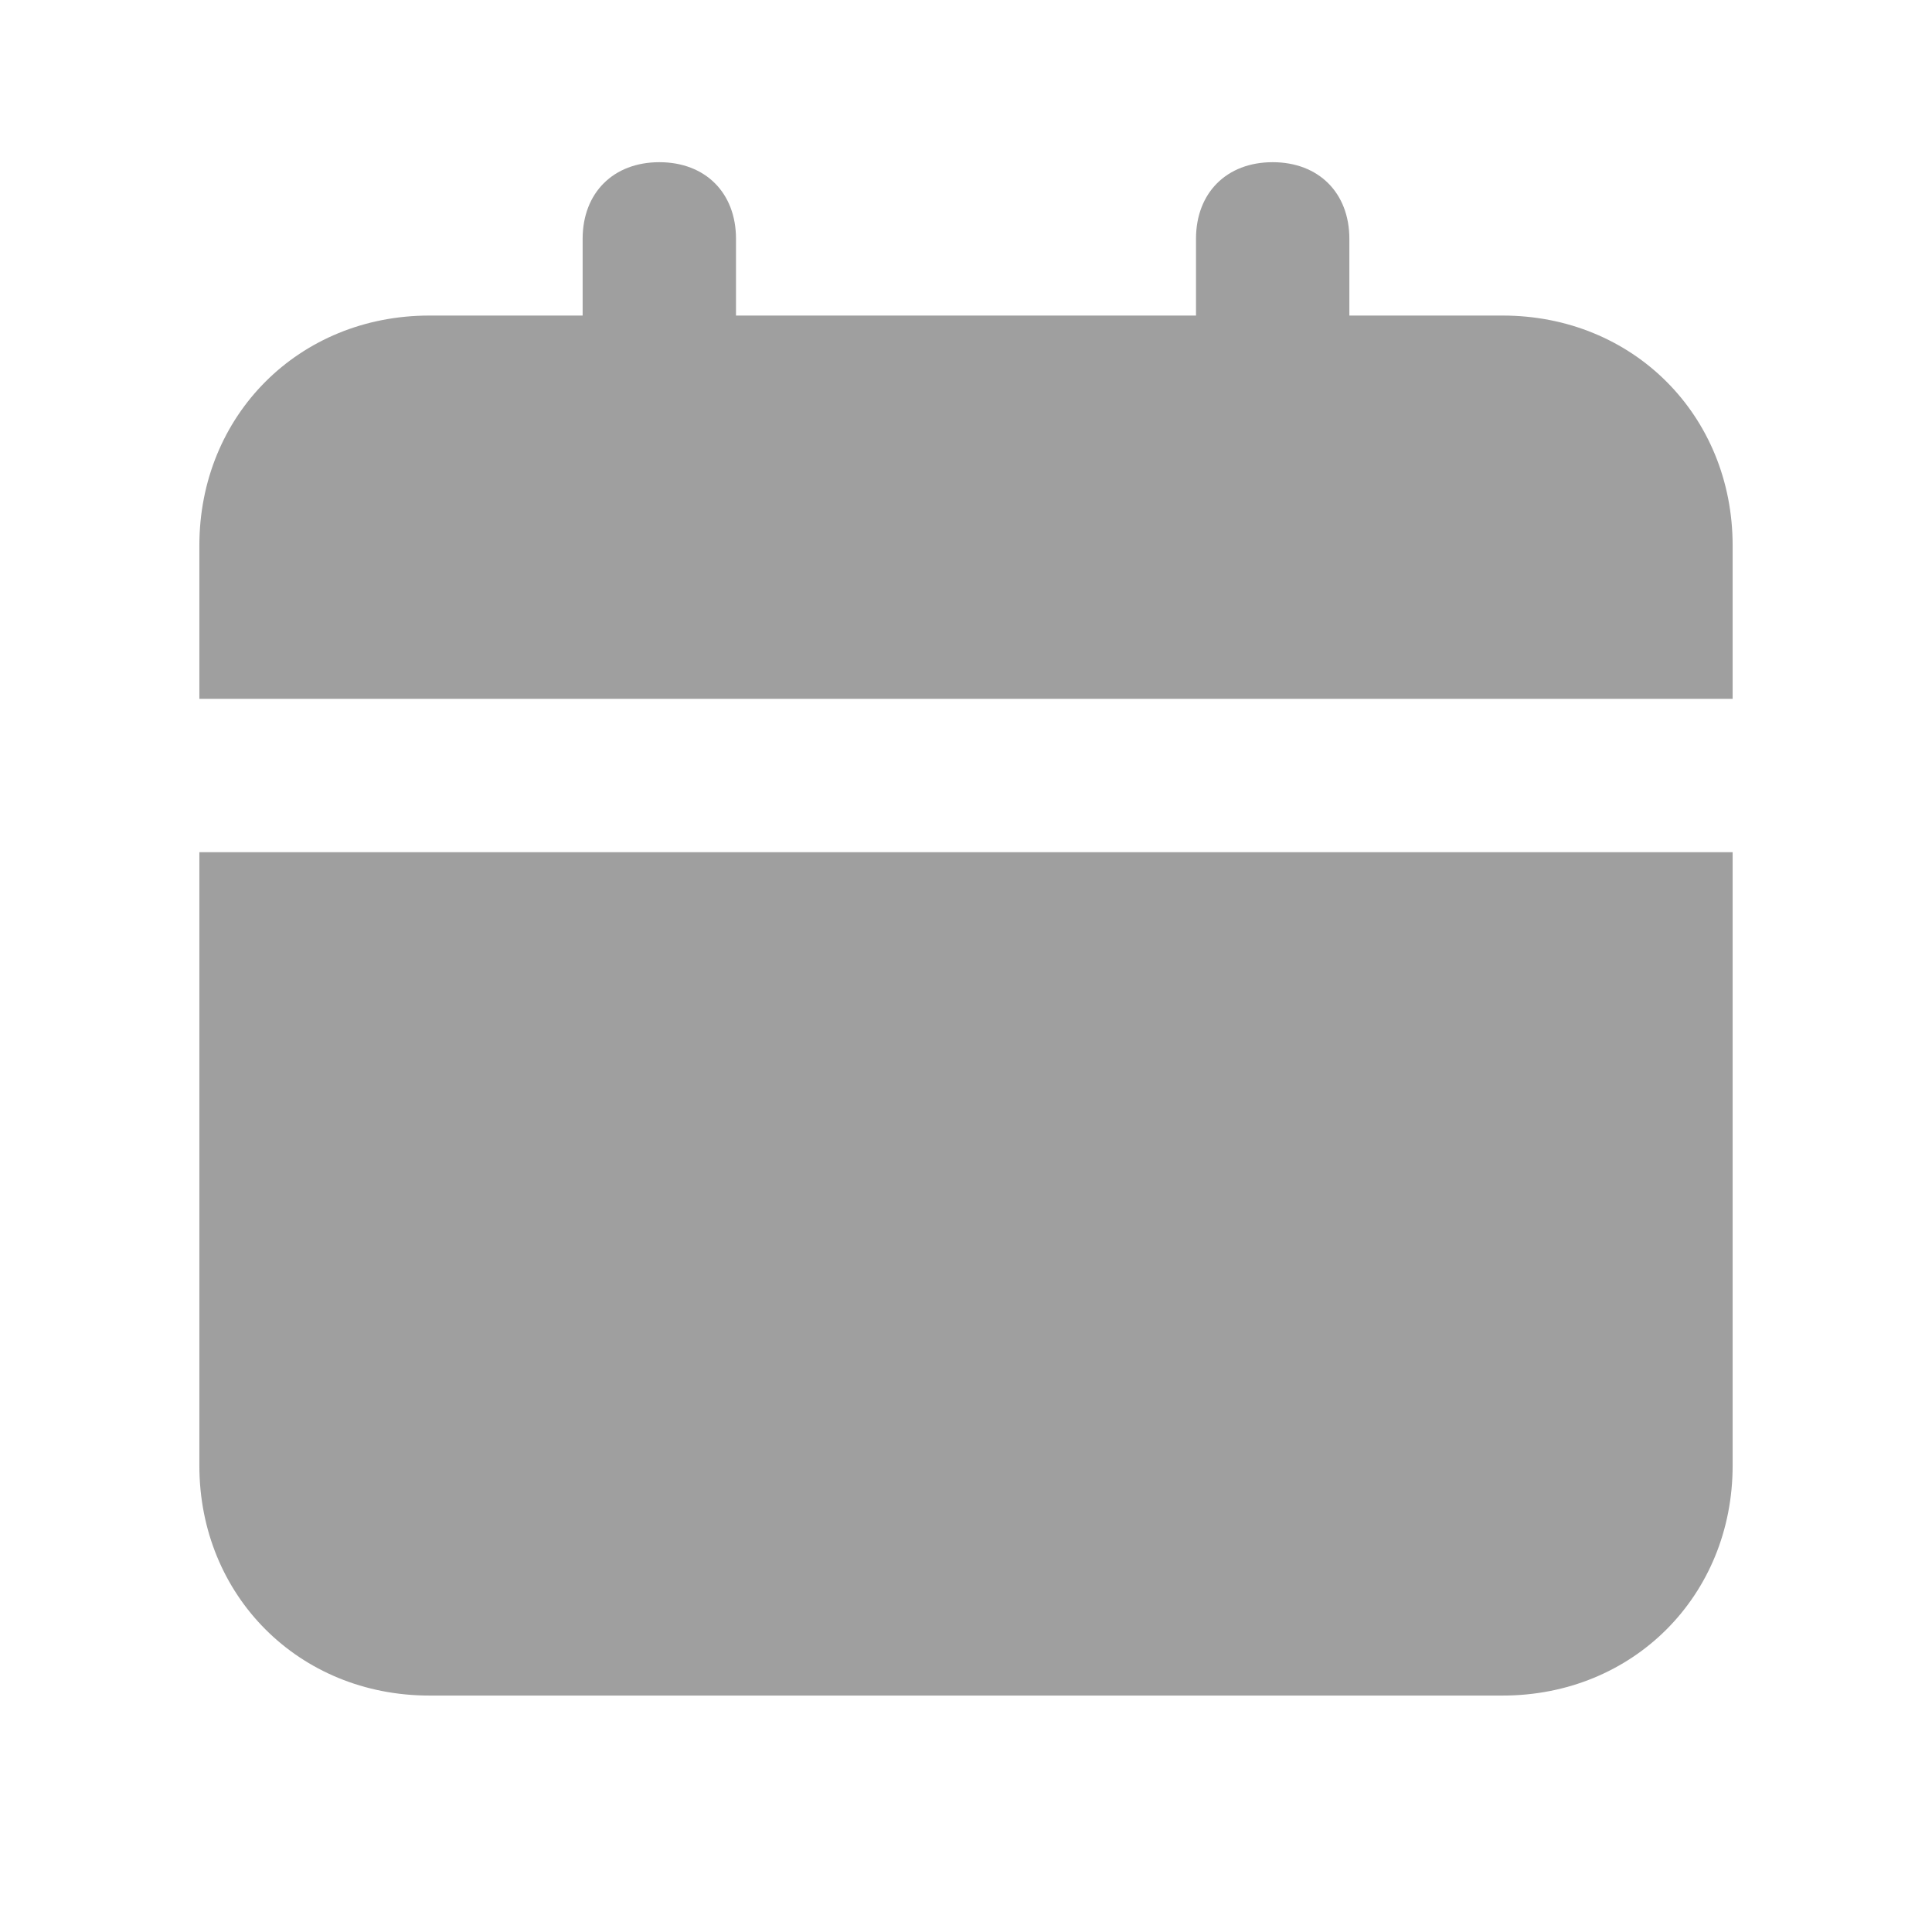 <svg width="21" height="21" viewBox="0 0 21 21" fill="none" xmlns="http://www.w3.org/2000/svg">
<path d="M2.167 15.93C2.167 17.346 3.25 18.43 4.667 18.43H16.333C17.75 18.43 18.833 17.346 18.833 15.93V9.263H2.167V15.93ZM16.333 3.43H14.667V2.596C14.667 2.096 14.333 1.763 13.833 1.763C13.333 1.763 13 2.096 13 2.596V3.43H8V2.596C8 2.096 7.667 1.763 7.167 1.763C6.667 1.763 6.333 2.096 6.333 2.596V3.43H4.667C3.25 3.43 2.167 4.513 2.167 5.93V7.596H18.833V5.93C18.833 4.513 17.75 3.43 16.333 3.43Z" fill="#9F9F9F"/>
</svg>
